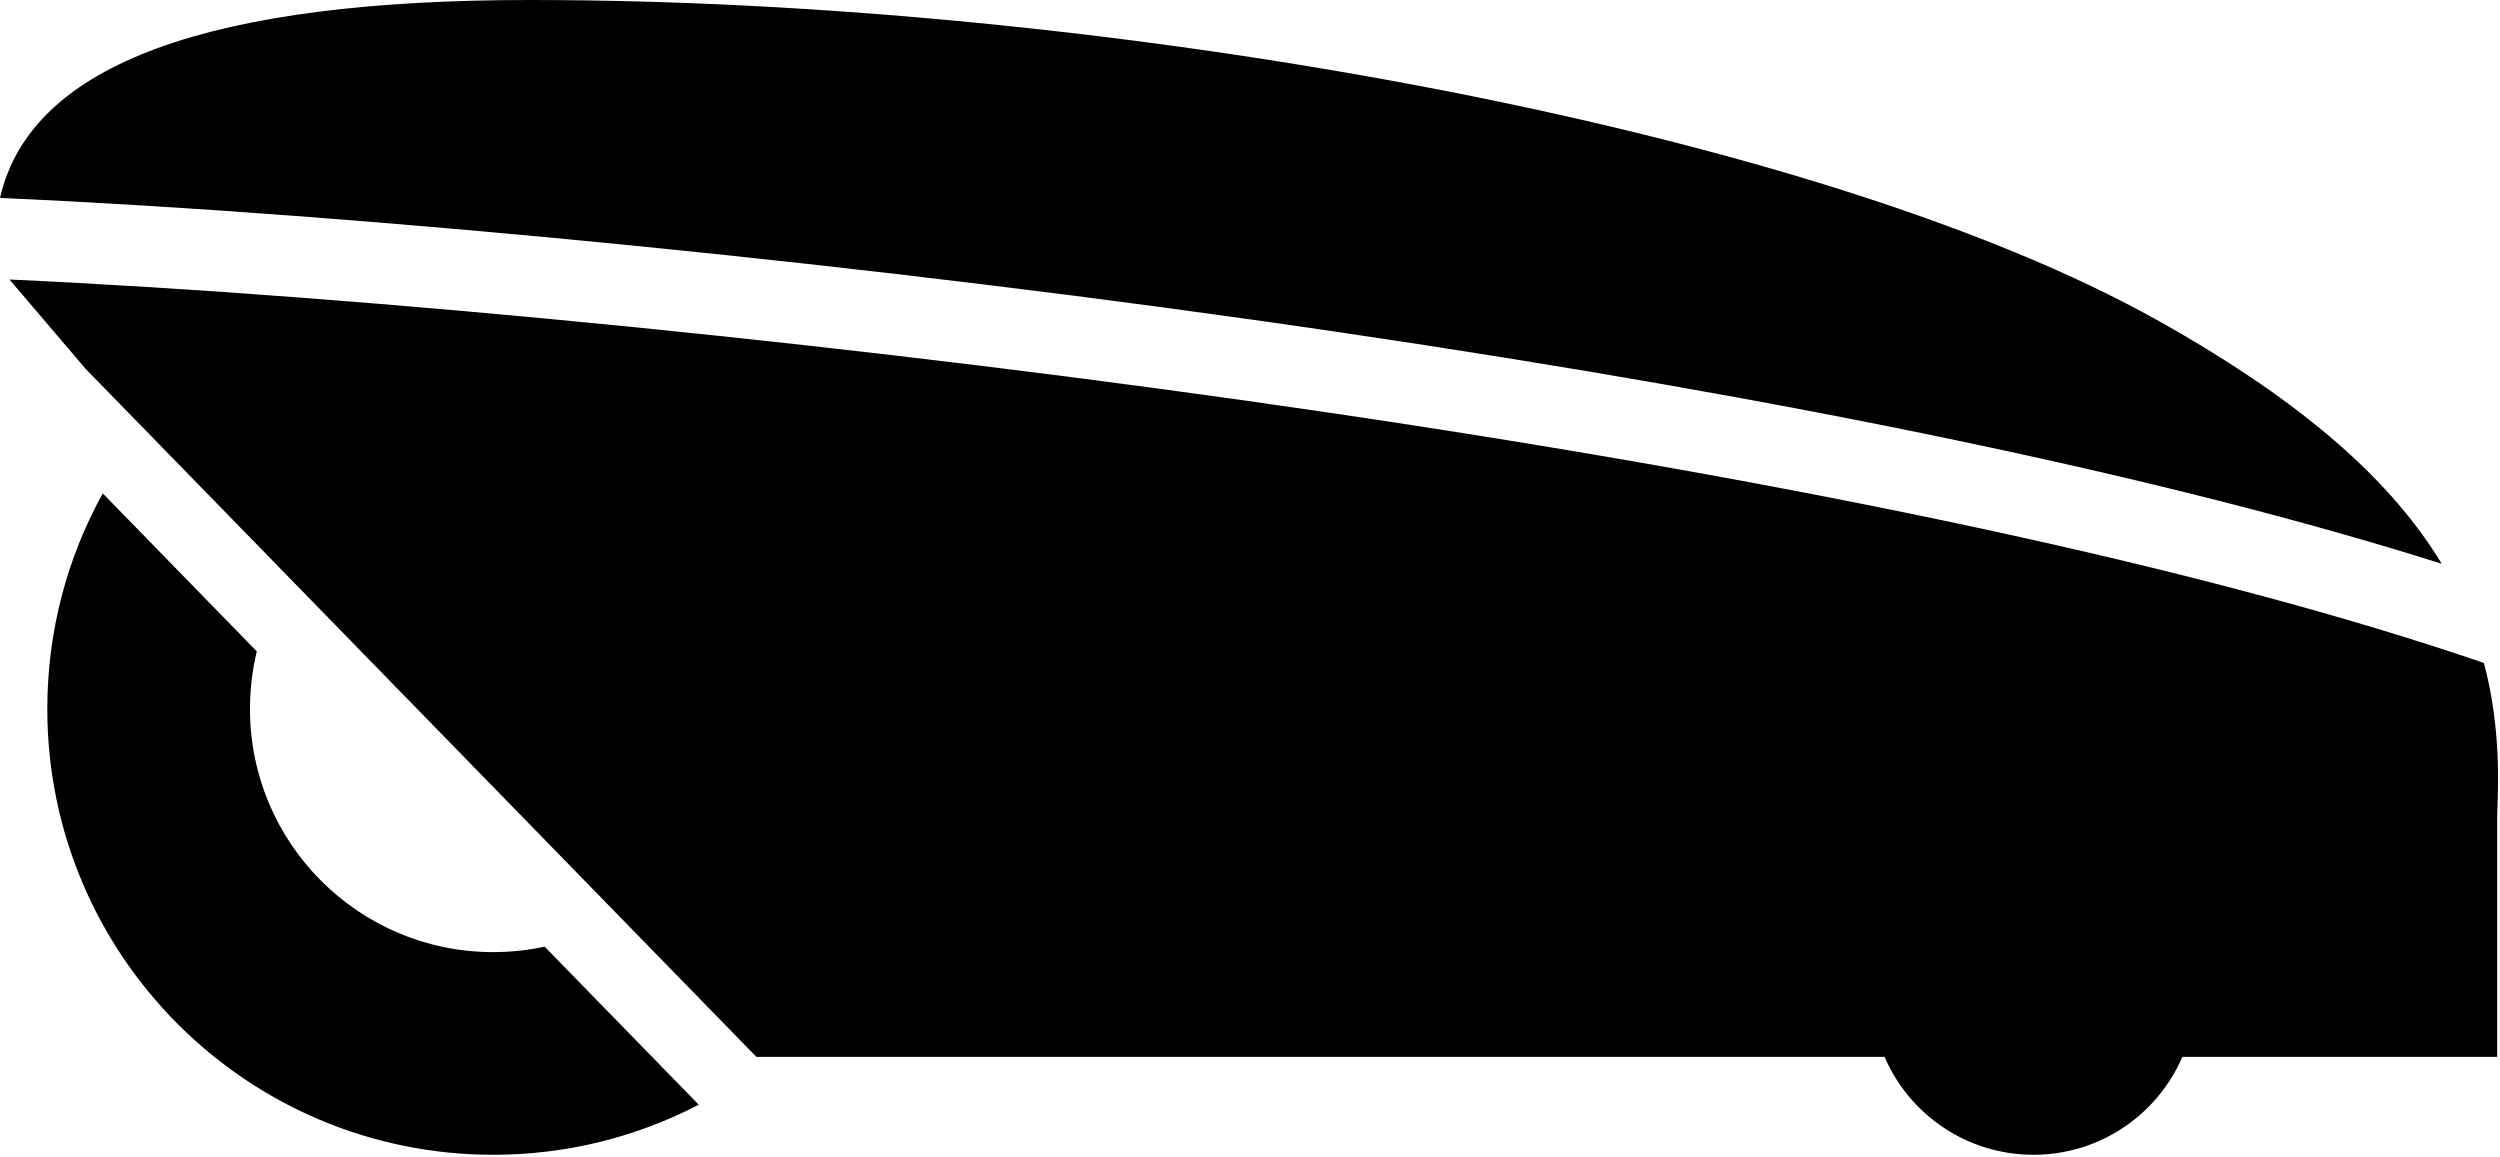 <?xml version="1.0" encoding="UTF-8"?>
<svg width="955px" height="442px" viewBox="0 0 955 442" version="1.1" xmlns="http://www.w3.org/2000/svg" xmlns:xlink="http://www.w3.org/1999/xlink">
    <!-- Generator: Sketch 54.1 (76490) - https://sketchapp.com -->
    <title>3</title>
    <desc>Created with Sketch.</desc>
    <g id="3" stroke="none" stroke-width="1" fill="none" fill-rule="evenodd">
        <g id="Group" fill="#000000">
            <path d="M3.63,106.772 C139.153,112.978 332.701,131.781 508.223,157.709 C691.84,184.833 844.33,217.391 948.856,253.256 C953.302,270.008 954.767,287.444 954.112,305.895 C953.933,310.909 953.918,311.412 953.918,312.867 L953.918,403.727 L833.665,403.727 C824.163,425.729 802.27,441.128 776.78,441.128 C751.29,441.128 729.397,425.729 719.894,403.727 L288.943,403.727 L284.386,399.054 L32.671,140.863 L3.63,106.772 Z M1.70530257e-13,75.613 C11.853,23.786 81.32,5.5067062e-14 202.395,5.5067062e-14 C419.325,5.5067062e-14 685.319,47.601 818.226,119.105 C823.416,121.898 828.447,124.716 833.321,127.56 C883.393,156.779 914.588,185.3 932.727,215.358 C827.281,182.016 683.388,152.28 512.749,127.074 C334.126,100.688 137.027,81.64 1.70530257e-13,75.613 L1.70530257e-13,75.613 Z" id="Shape"></path>
            <path d="M266.909,421.99 C243.414,434.217 216.71,441.128 188.393,441.128 C94.326,441.128 18.07,364.872 18.07,270.805 C18.07,240.945 25.754,212.879 39.253,188.477 L98.101,248.84 C96.394,255.882 95.489,263.238 95.489,270.805 C95.489,322.114 137.084,363.708 188.393,363.708 C195.139,363.708 201.718,362.989 208.056,361.623 L266.909,421.99 Z" id="Path" fill-rule="nonzero"></path>
        </g>
    </g>
</svg>